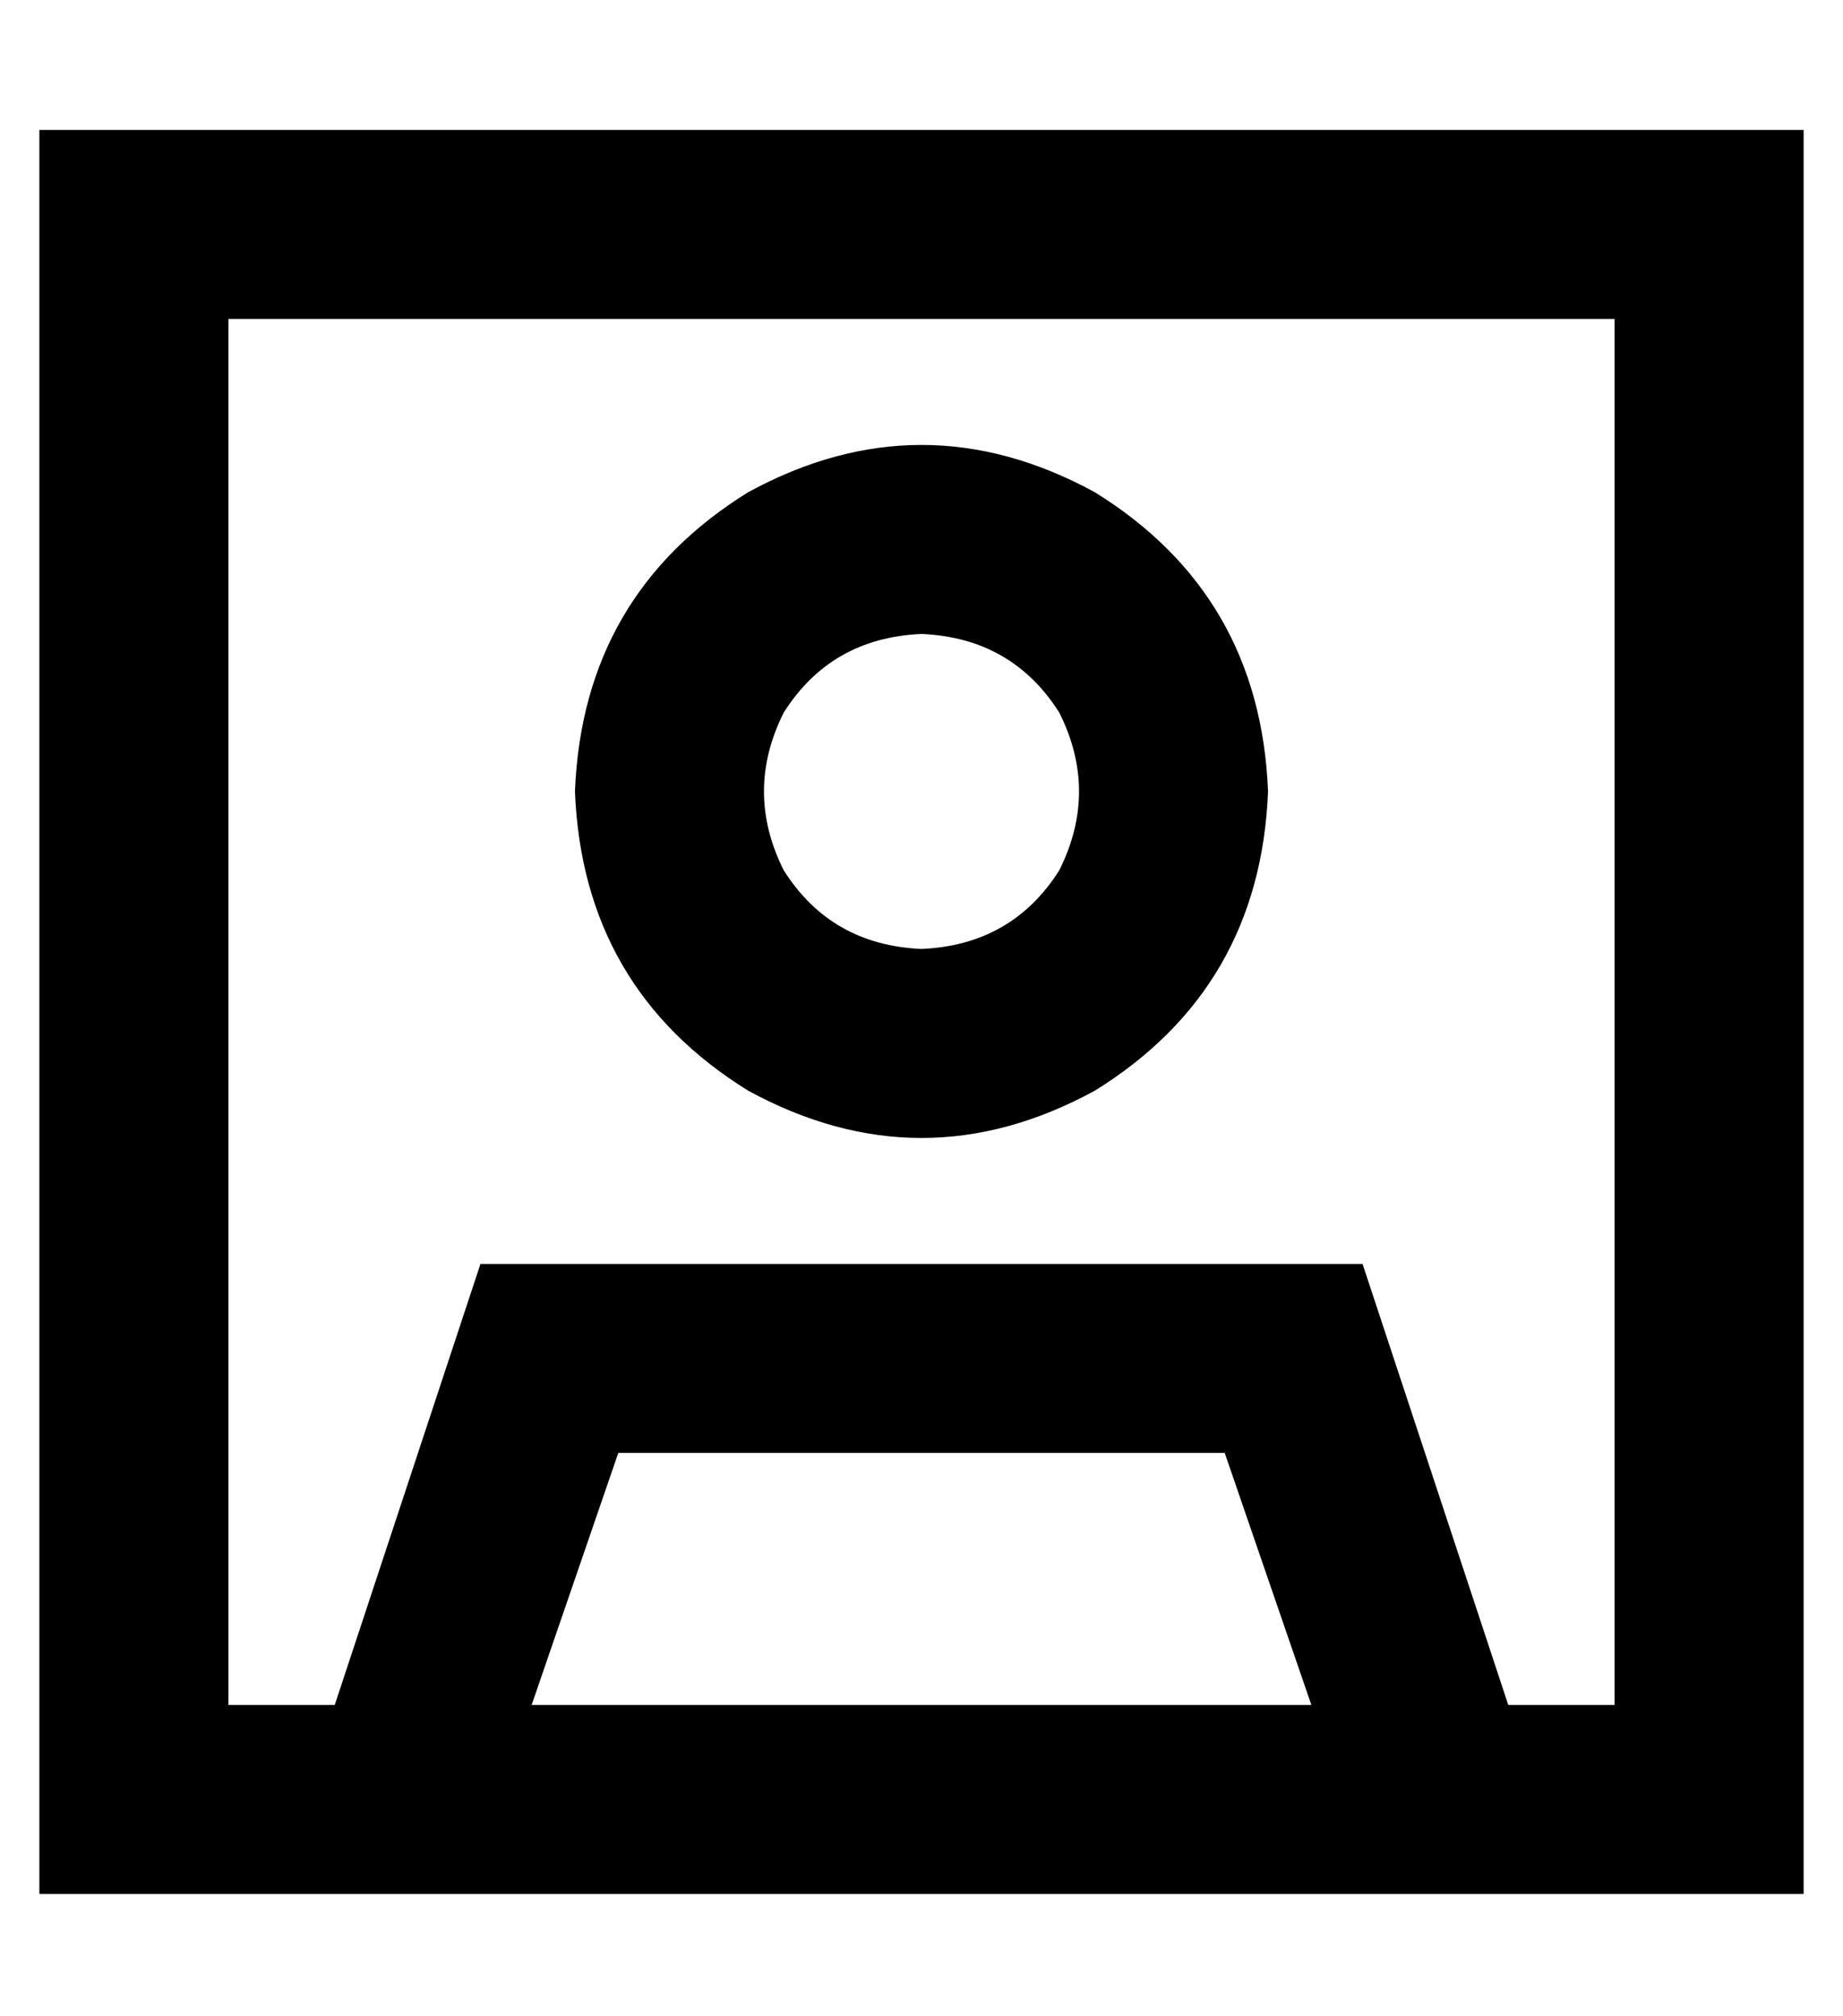 <?xml version="1.0" standalone="no"?>
<!DOCTYPE svg PUBLIC "-//W3C//DTD SVG 1.1//EN" "http://www.w3.org/Graphics/SVG/1.1/DTD/svg11.dtd" >
<svg xmlns="http://www.w3.org/2000/svg" xmlns:xlink="http://www.w3.org/1999/xlink" version="1.1" viewBox="-10 -40 468 512">
   <path fill="currentColor"
d="M400 41v352v-352v352h-27v0l-37 -112v0h-224v0l-37 112v0h-27v0v-352v0h352v0zM323 393h-198h198h-198l22 -64v0h154v0l22 64v0zM48 -7h-48h48h-48v48v0v352v0v48v0h48h400v-48v0v-352v0v-48v0h-48h-352zM224 201q-23 -1 -35 -20q-10 -20 0 -40q12 -19 35 -20q23 1 35 20
q10 20 0 40q-12 19 -35 20v0zM136 161q2 50 44 76q44 24 88 0q42 -26 44 -76q-2 -50 -44 -76q-44 -24 -88 0q-42 26 -44 76v0z" />
</svg>
